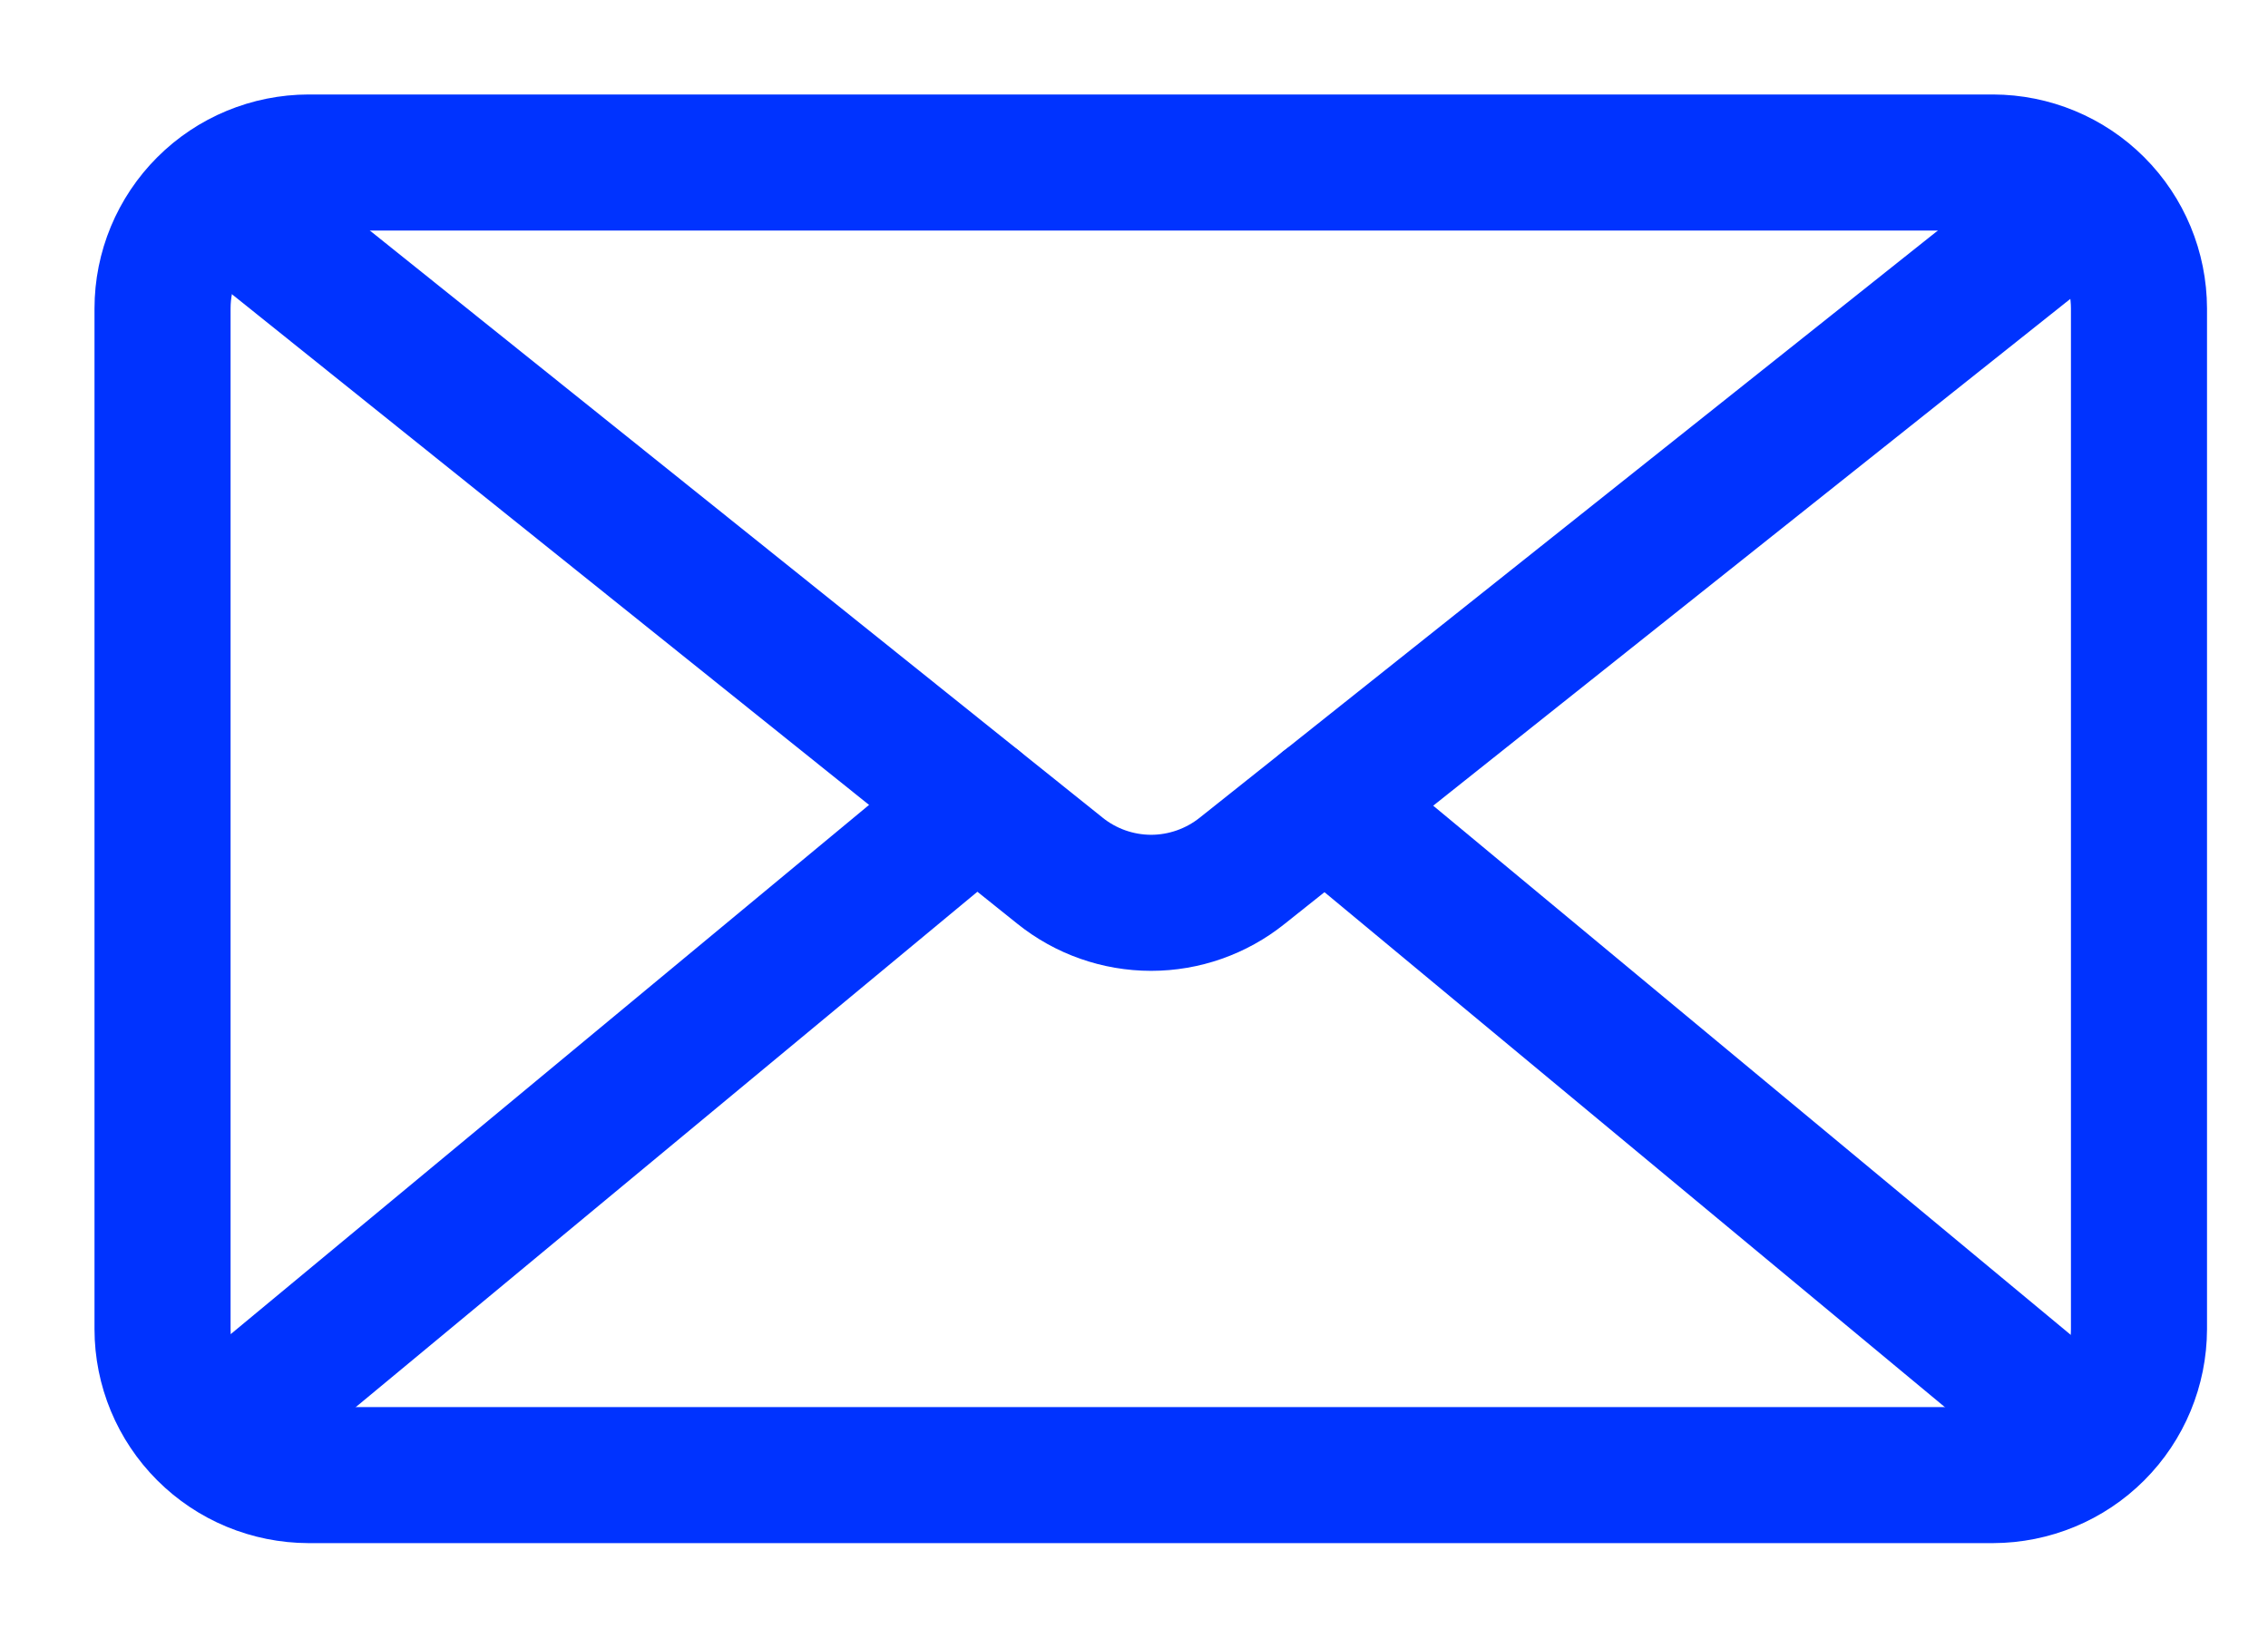 <svg width="18" height="13" viewBox="0 0 18 13" fill="none" xmlns="http://www.w3.org/2000/svg">
<path d="M15.817 12H2.449C2.065 11.999 1.697 11.847 1.425 11.575C1.153 11.303 1 10.935 1 10.551V2.449C1 2.065 1.153 1.697 1.425 1.425C1.697 1.153 2.065 1.001 2.449 1H15.817C16.201 1.001 16.569 1.153 16.841 1.425C17.113 1.697 17.265 2.065 17.266 2.449V10.551C17.265 10.935 17.113 11.303 16.841 11.575C16.569 11.847 16.201 11.999 15.817 12ZM2.449 1.58C2.218 1.58 1.997 1.672 1.834 1.835C1.671 1.998 1.58 2.219 1.58 2.449V10.551C1.58 10.781 1.671 11.002 1.834 11.165C1.997 11.328 2.218 11.42 2.449 11.42H15.817C16.047 11.42 16.268 11.328 16.431 11.165C16.594 11.002 16.686 10.781 16.686 10.551V2.449C16.686 2.219 16.594 1.998 16.431 1.835C16.268 1.672 16.047 1.58 15.817 1.58H2.449Z" fill="#0033FF" stroke="#0033FF" stroke-width="0.5"/>
<path d="M9.136 7.457C8.806 7.457 8.486 7.344 8.229 7.137L1.733 1.929C1.673 1.881 1.634 1.811 1.626 1.735C1.617 1.658 1.639 1.582 1.687 1.522C1.787 1.397 1.97 1.377 2.095 1.477L8.592 6.684H8.592C8.745 6.808 8.936 6.876 9.134 6.877C9.331 6.877 9.523 6.81 9.677 6.687L16.181 1.512C16.306 1.412 16.488 1.433 16.588 1.558C16.688 1.683 16.667 1.866 16.542 1.965L10.038 7.14C9.782 7.345 9.464 7.457 9.136 7.457H9.136Z" fill="#0033FF" stroke="#0033FF" stroke-width="0.5"/>
<path d="M1.871 11.549C1.749 11.549 1.64 11.473 1.599 11.358C1.557 11.243 1.592 11.114 1.686 11.036L7.566 6.16H7.566C7.689 6.057 7.872 6.074 7.974 6.197C8.077 6.321 8.06 6.503 7.936 6.606L2.056 11.482C2.004 11.525 1.939 11.549 1.871 11.549L1.871 11.549Z" fill="#0033FF" stroke="#0033FF" stroke-width="0.5"/>
<path d="M16.392 11.553C16.324 11.553 16.259 11.529 16.207 11.486L10.334 6.61C10.211 6.508 10.194 6.326 10.296 6.202C10.398 6.079 10.581 6.062 10.704 6.164L16.577 11.04C16.671 11.118 16.706 11.247 16.665 11.362C16.623 11.476 16.514 11.553 16.392 11.553L16.392 11.553Z" fill="#0033FF" stroke="#0033FF" stroke-width="0.5"/>
</svg>
